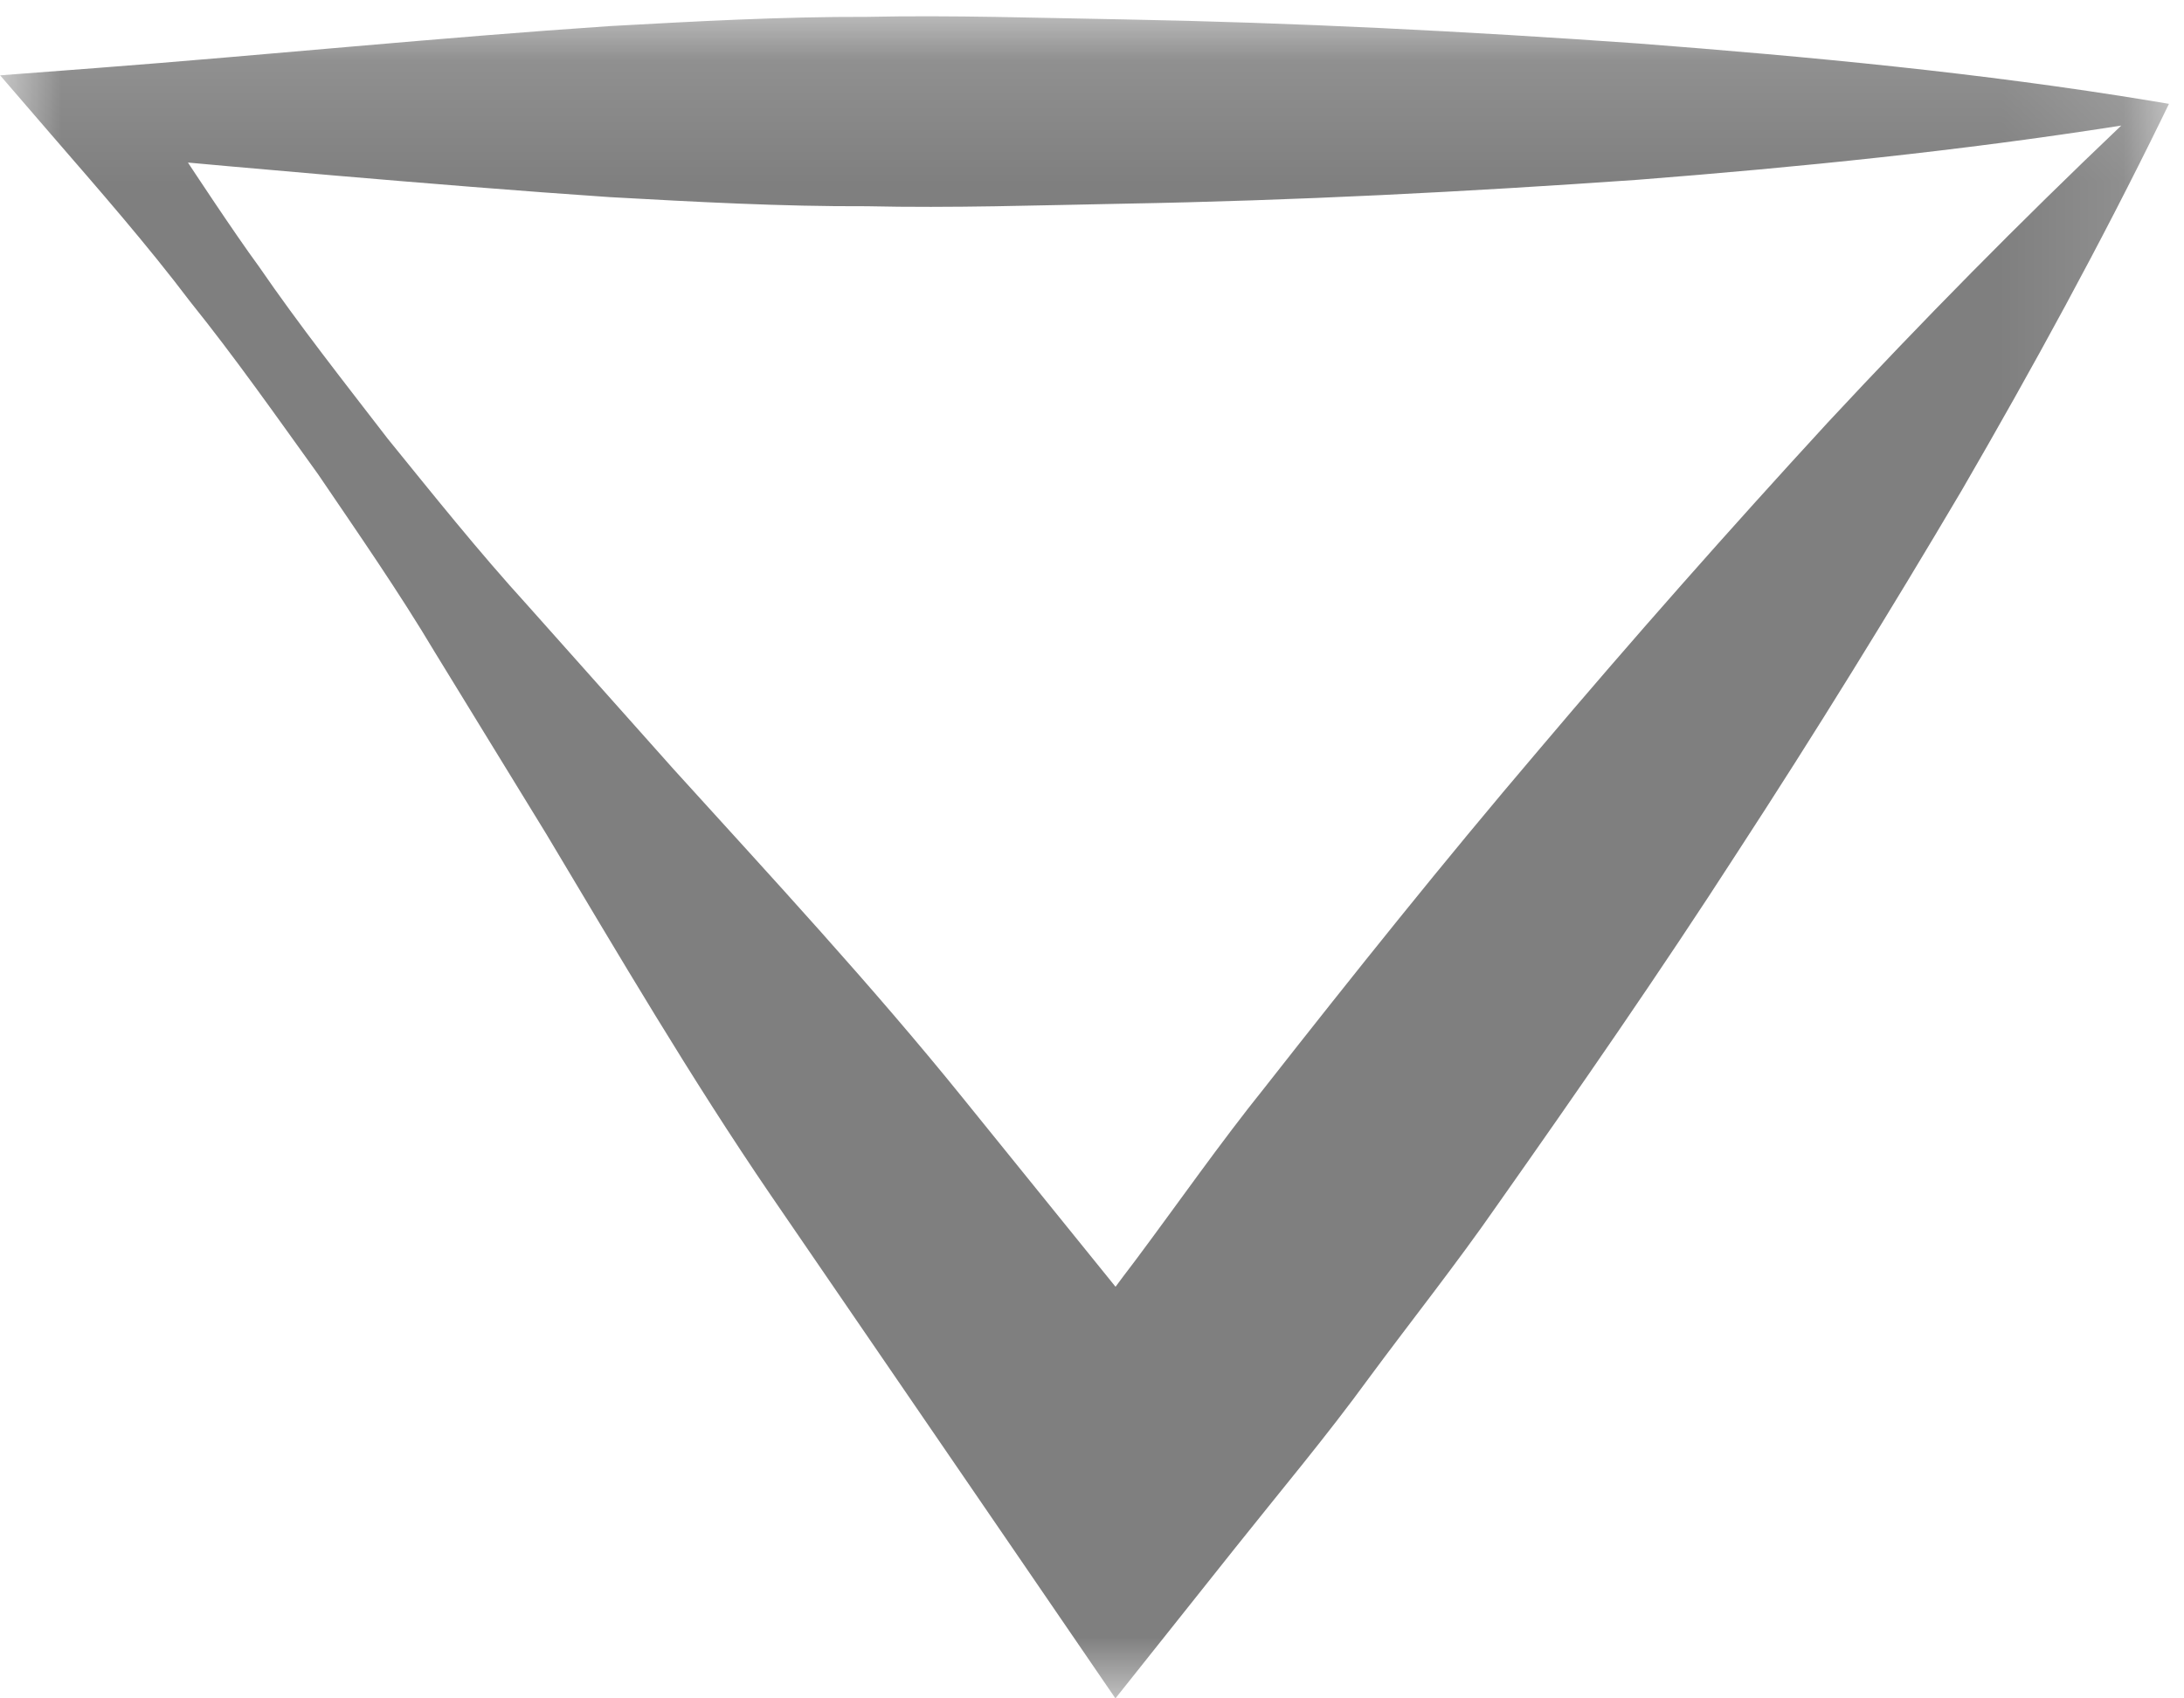 <?xml version="1.0" encoding="UTF-8"?>
<svg width="18px" height="14px" viewBox="0 0 18 14" version="1.1" xmlns="http://www.w3.org/2000/svg" xmlns:xlink="http://www.w3.org/1999/xlink">
    <!-- Generator: Sketch 43.1 (39012) - http://www.bohemiancoding.com/sketch -->
    <title>jishi_icon_xuanze</title>
    <desc>Created with Sketch.</desc>
    <defs>
        <polygon id="path-1" points="17.876 -8.75000005e-05 0.001 -8.75000005e-05 0.001 13.866 17.876 13.866 17.876 -8.75000005e-05"></polygon>
    </defs>
    <g id="1期" stroke="none" stroke-width="1" fill="none" fill-rule="evenodd">
        <g id="jishi_icon_xuanze" transform="translate(9, 7) scale(1, -1) translate(-9, -7) ">
            <mask id="mask-2" fill="white">
                <use xlink:href="#path-1"></use>
            </mask>
            <g id="Clip-2"></g>
            <path d="M17.483,12.965 C16.643,12.166 15.838,11.349 15.063,10.516 C14.245,9.626 13.448,8.724 12.676,7.811 C11.899,6.899 11.156,5.969 10.423,5.035 C10.051,4.572 9.715,4.089 9.361,3.615 C9.304,3.542 9.194,3.393 9.194,3.393 L7.934,4.951 C7.186,5.877 6.363,6.765 5.551,7.66 L4.349,9.009 C3.943,9.455 3.572,9.92 3.196,10.383 C2.835,10.852 2.467,11.318 2.134,11.803 C1.928,12.083 1.549,12.66 1.549,12.66 C1.549,12.66 3.615,12.47 5.027,12.375 C5.732,12.336 6.438,12.297 7.144,12.3 C7.85,12.284 8.556,12.308 9.262,12.321 C10.673,12.346 12.085,12.419 13.497,12.518 C14.826,12.622 16.154,12.756 17.483,12.965 L17.483,12.965 Z M17.733,13.168 C16.32,13.401 14.909,13.533 13.497,13.642 C12.085,13.742 10.673,13.814 9.262,13.84 C8.556,13.852 7.85,13.876 7.144,13.861 C6.438,13.863 5.732,13.824 5.027,13.785 C3.615,13.69 2.203,13.547 0.791,13.439 L0.001,13.379 L0.421,12.892 C0.814,12.438 1.21,11.986 1.567,11.514 C1.94,11.05 2.277,10.569 2.622,10.09 C2.951,9.605 3.287,9.122 3.586,8.62 L4.502,7.126 C5.101,6.124 5.691,5.117 6.353,4.147 L8.345,1.239 L9.193,-0 L10.179,1.239 C10.549,1.704 10.934,2.162 11.281,2.639 C11.632,3.114 12.002,3.579 12.337,4.062 C13.015,5.024 13.685,5.991 14.319,6.974 C14.959,7.956 15.573,8.951 16.167,9.956 C16.752,10.965 17.311,11.987 17.823,13.035 L17.876,13.144 L17.733,13.168 Z" id="Fill-1" fill="#7F7F7F" mask="url(#mask-2)"></path>
        </g>
    </g>
</svg>